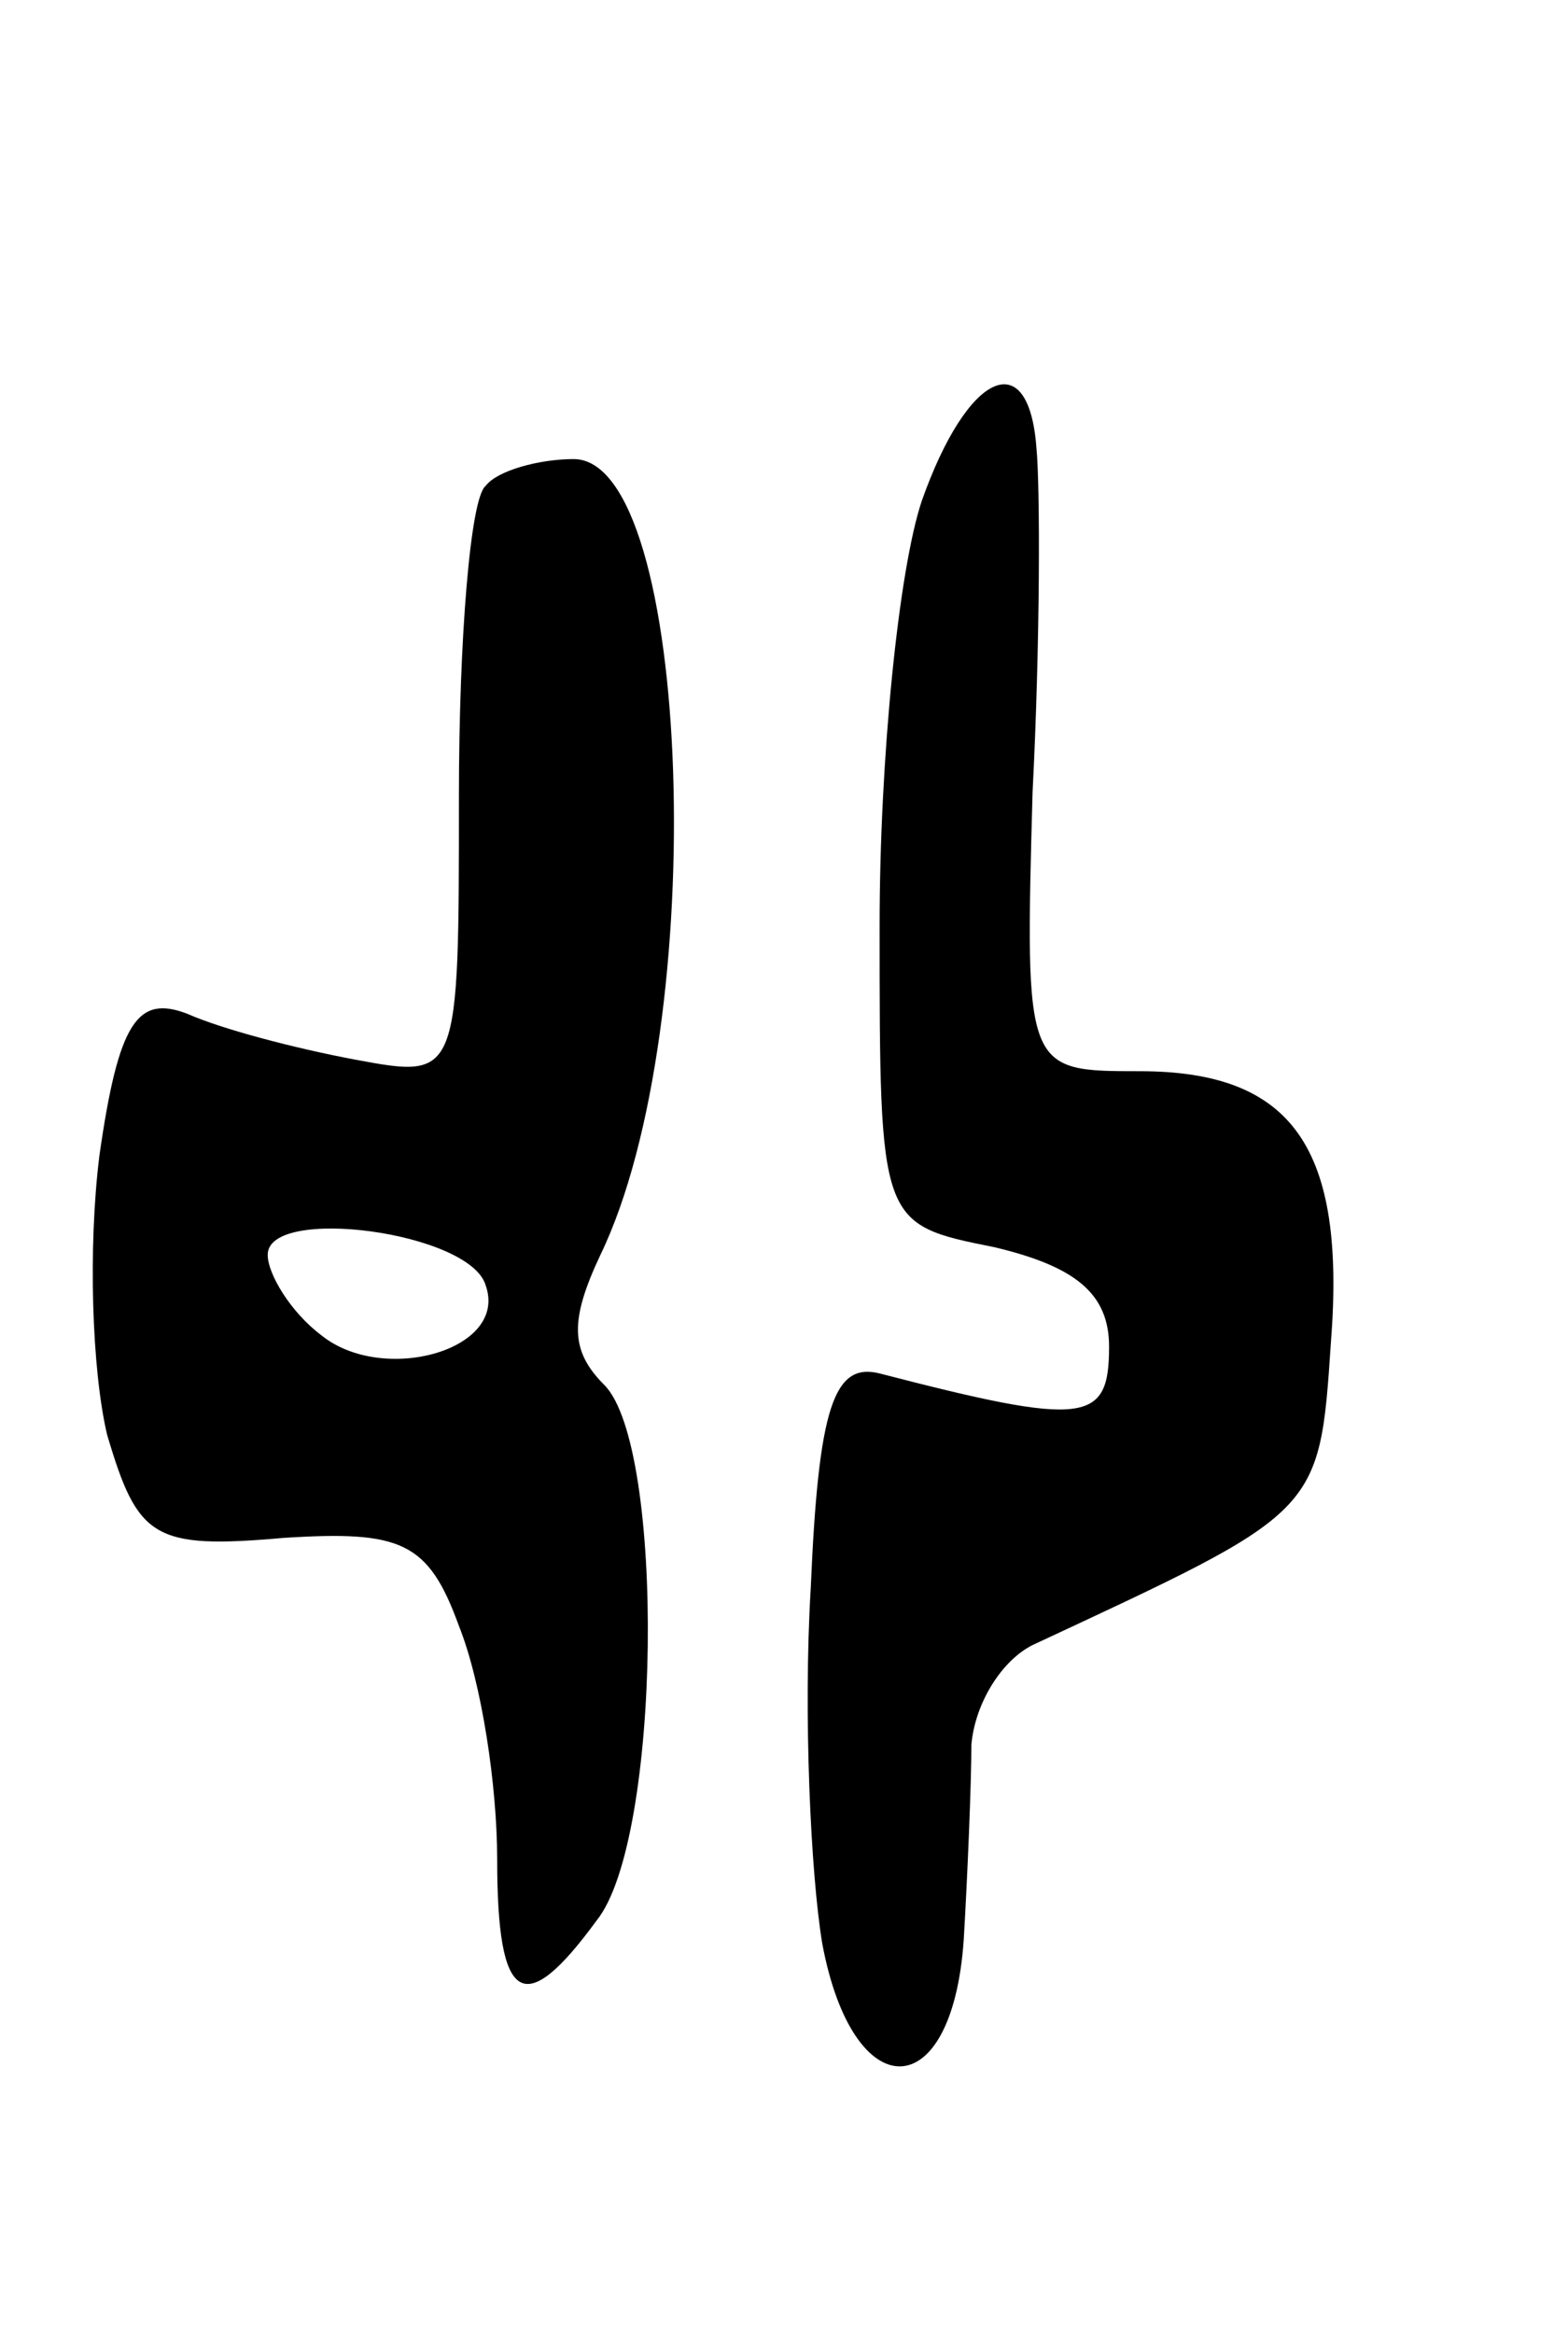 <svg version="1.0" xmlns="http://www.w3.org/2000/svg"
 width="41pt" height="61pt" viewBox="0 0 41 61"
 preserveAspectRatio="xMidYMid meet">
<g transform="translate(0,61) scale(0.1,-0.1)"
fill="#000000" stroke="none">
<path d="M241 479 c-6 -18 -11 -67 -11 -111 0 -78 0 -78 30 -84 21 -5 30 -12
30 -26 0 -20 -6 -21 -60 -7 -12 3 -16 -9 -18 -56 -2 -33 0 -75 3 -93 8 -43 34
-43 37 1 1 17 2 41 2 51 1 11 8 22 16 26 75 35 75 34 78 79 4 51 -10 71 -50
71 -30 0 -30 0 -28 73 2 39 2 80 1 90 -2 27 -18 20 -30 -14z"/>
<path d="M127 483 c-4 -3 -7 -40 -7 -81 0 -74 0 -74 -27 -69 -16 3 -35 8 -44
12 -13 5 -18 -2 -23 -37 -3 -24 -2 -56 2 -73 8 -27 12 -30 46 -27 31 2 38 -1
46 -23 6 -15 10 -42 10 -61 0 -38 7 -42 26 -16 17 21 18 124 2 140 -9 9 -9 17
-1 34 29 60 24 208 -7 208 -9 0 -20 -3 -23 -7z m0 -209 c6 -17 -27 -26 -43
-13 -8 6 -14 16 -14 21 0 13 53 6 57 -8z"/>
</g>
</svg>
